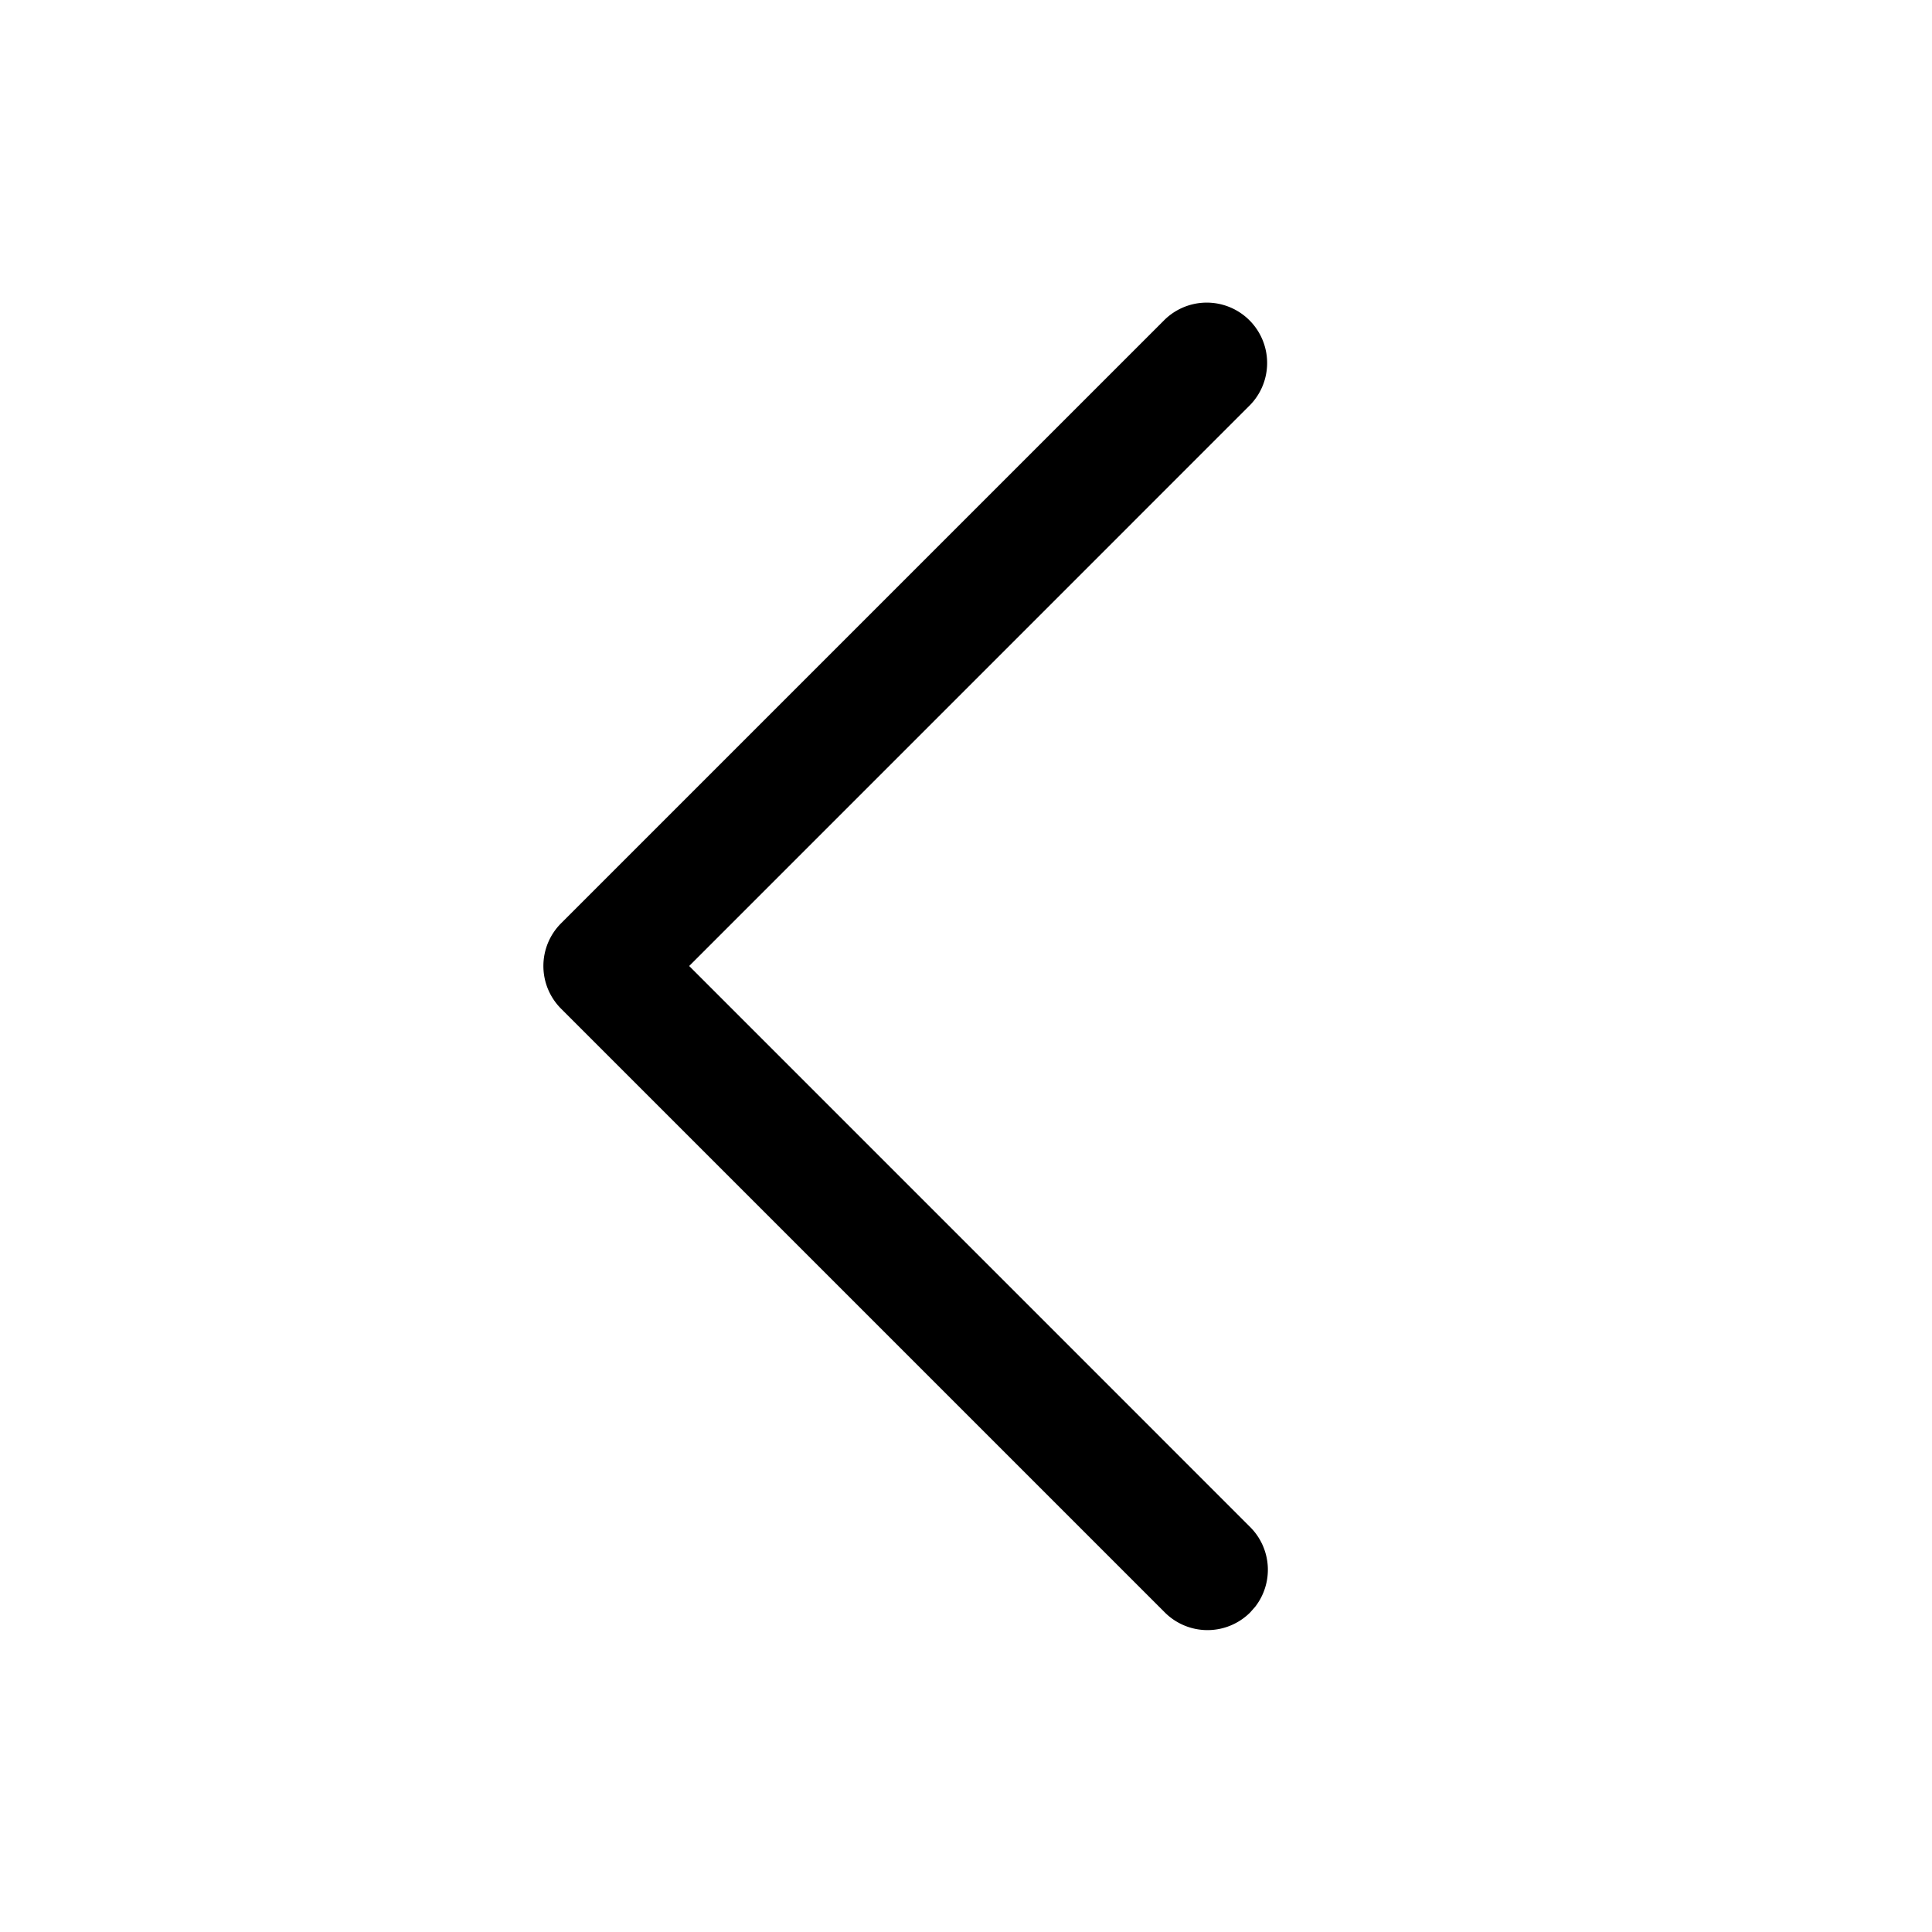 <svg xmlns="http://www.w3.org/2000/svg" viewBox="0 0 32 32"><path fill="currentColor" d="M19.293 5.293a1 1 0 0 1 1.414 1.414L11.415 16l9.292 9.293a1 1 0 0 1 .083 1.32l-.083.094a1 1 0 0 1-1.414 0l-10-10a1 1 0 0 1 0-1.414z"/></svg>